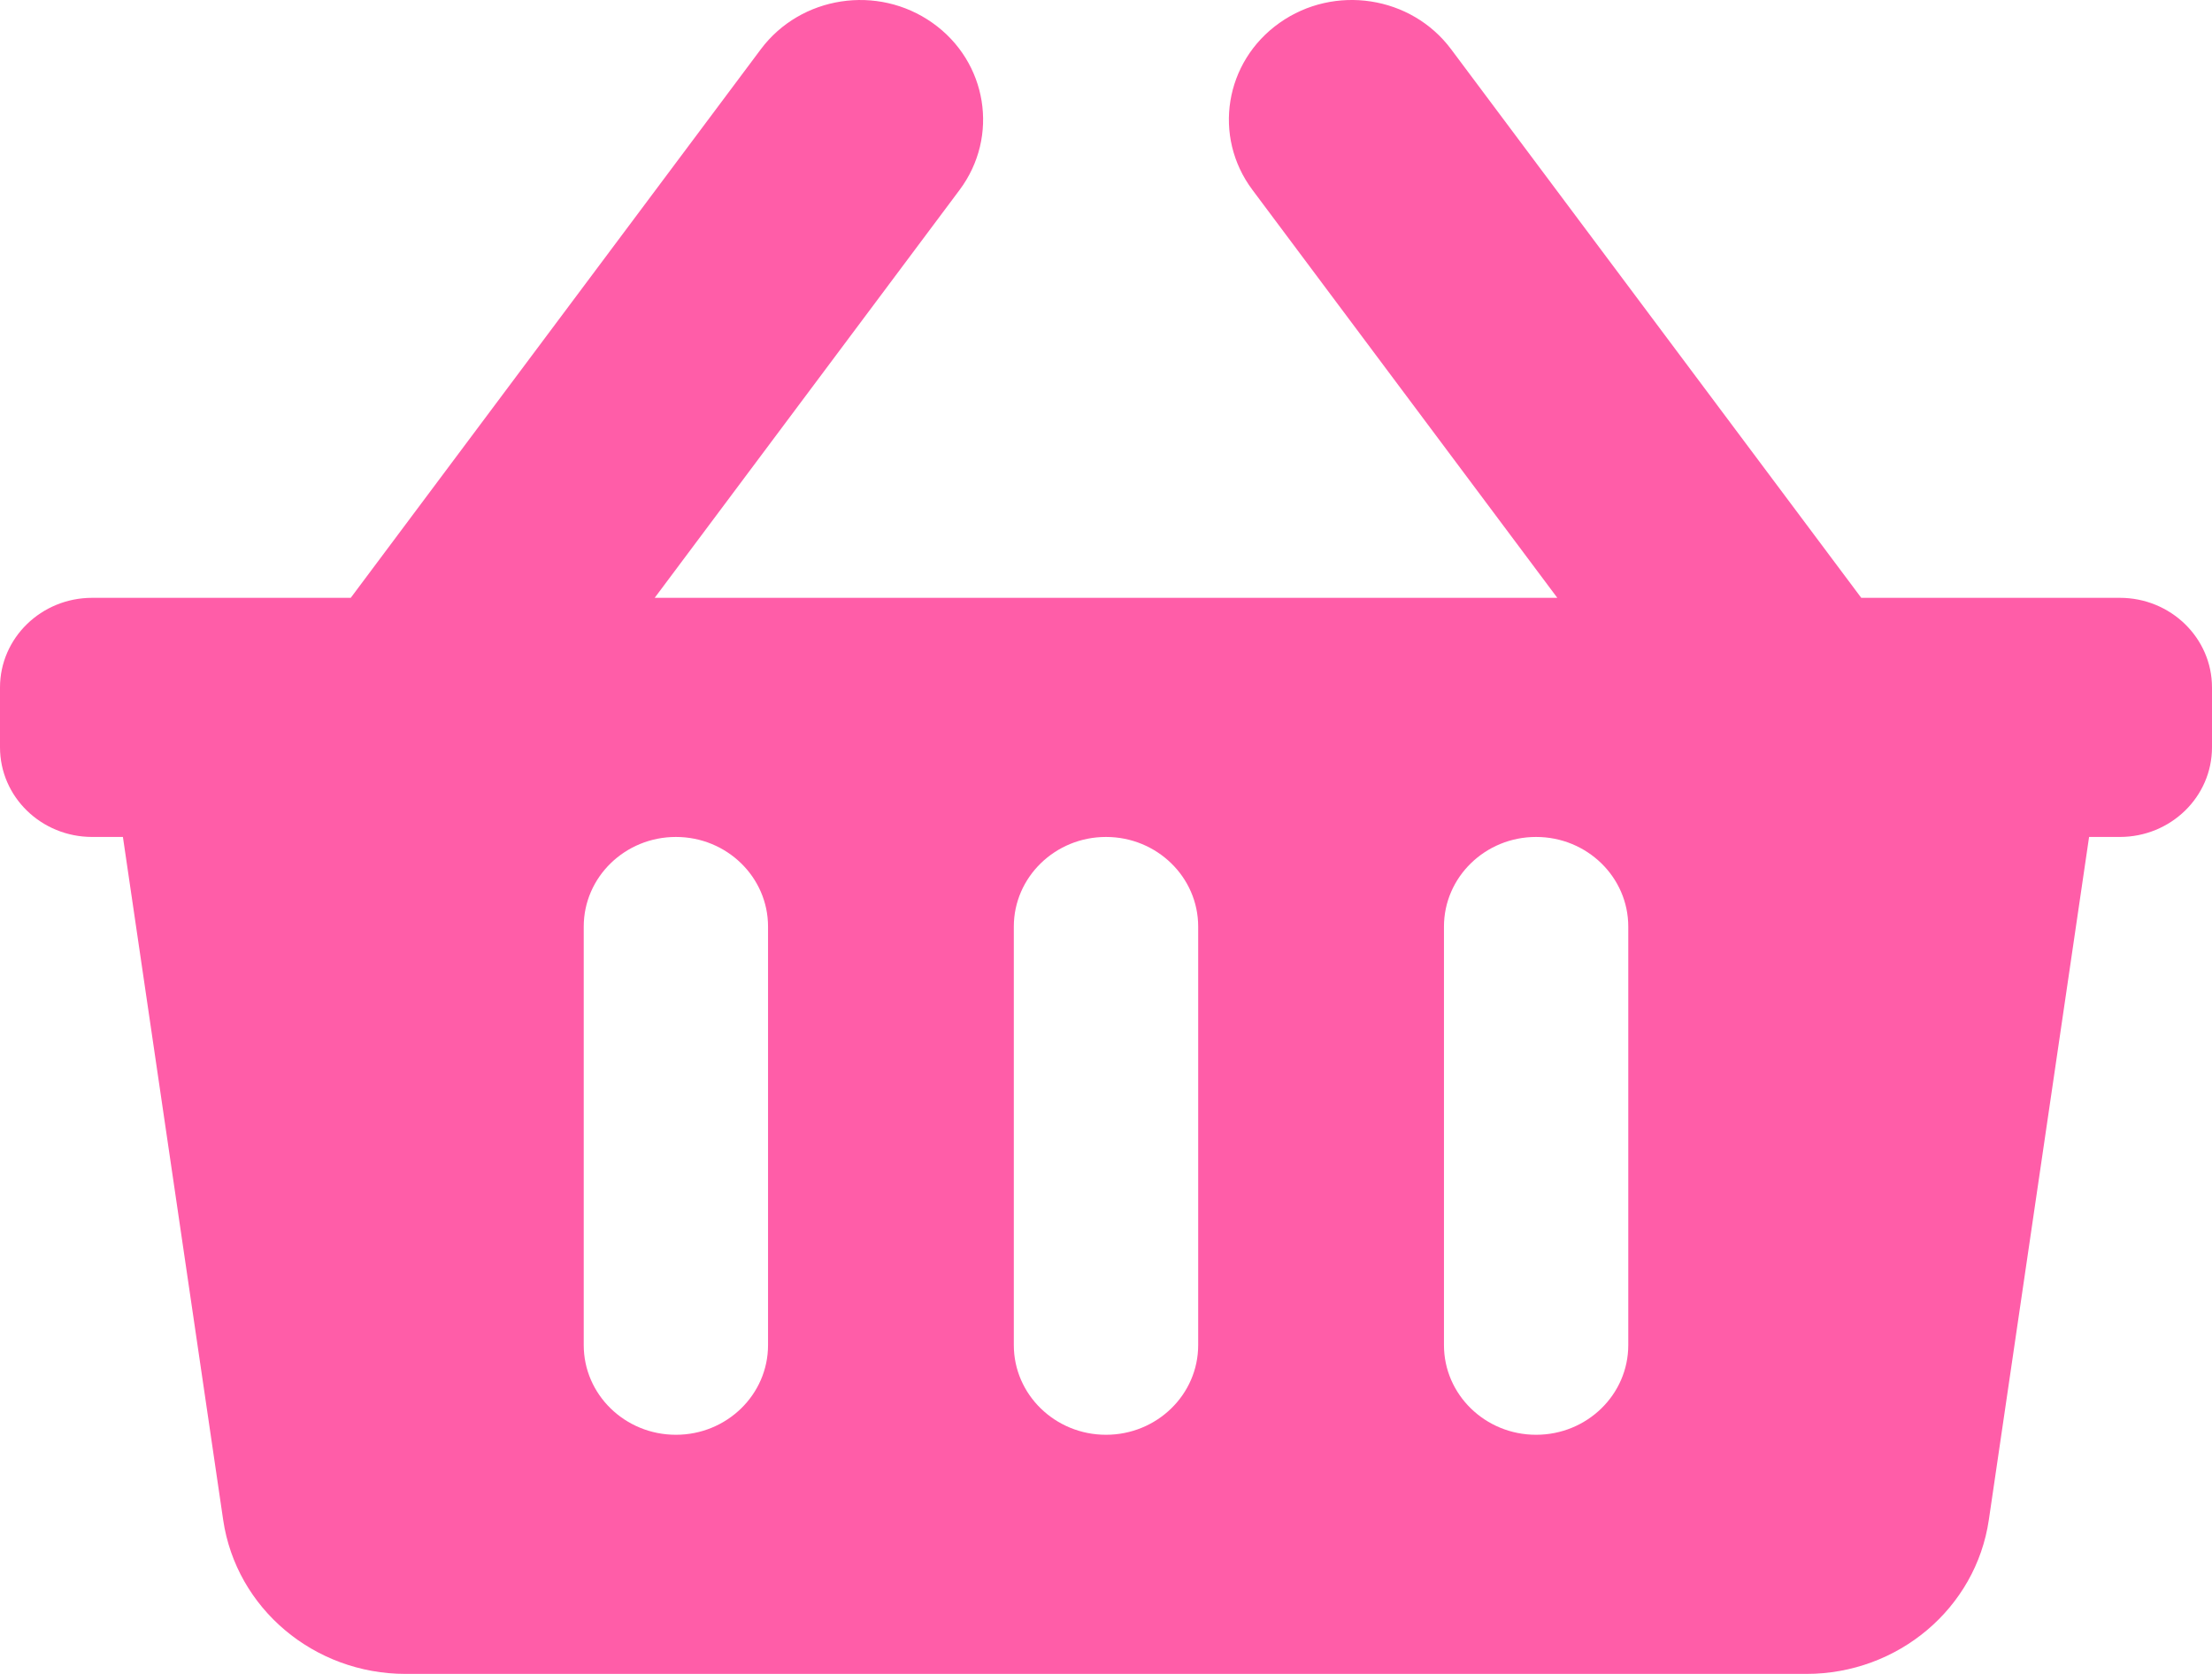 <svg width="37" height="28" viewBox="0 0 37 28" fill="none" xmlns="http://www.w3.org/2000/svg">
<path d="M37 11.5V12.5C37 13.329 36.31 14 35.458 14H34.944L33.267 25.424C33.05 26.902 31.749 28 30.215 28H6.785C5.251 28 3.95 26.902 3.733 25.424L2.056 14H1.542C0.69 14 0 13.329 0 12.5V11.5C0 10.672 0.69 10 1.542 10H5.867L12.726 0.824C13.394 -0.069 14.68 -0.267 15.598 0.383C16.516 1.032 16.719 2.283 16.051 3.177L10.951 10H26.049L20.949 3.176C20.281 2.283 20.484 1.032 21.402 0.383C22.32 -0.267 23.606 -0.07 24.273 0.824L31.133 10H35.458C36.31 10 37 10.672 37 11.5ZM20.042 22.5V15.5C20.042 14.672 19.351 14 18.5 14C17.649 14 16.958 14.672 16.958 15.5V22.5C16.958 23.328 17.649 24 18.5 24C19.351 24 20.042 23.328 20.042 22.5ZM27.236 22.5V15.5C27.236 14.672 26.546 14 25.694 14C24.843 14 24.153 14.672 24.153 15.5V22.5C24.153 23.328 24.843 24 25.694 24C26.546 24 27.236 23.328 27.236 22.5ZM12.847 22.5V15.5C12.847 14.672 12.157 14 11.306 14C10.454 14 9.764 14.672 9.764 15.5V22.5C9.764 23.328 10.454 24 11.306 24C12.157 24 12.847 23.328 12.847 22.5Z" fill="#FF5DA8"/>
</svg>

